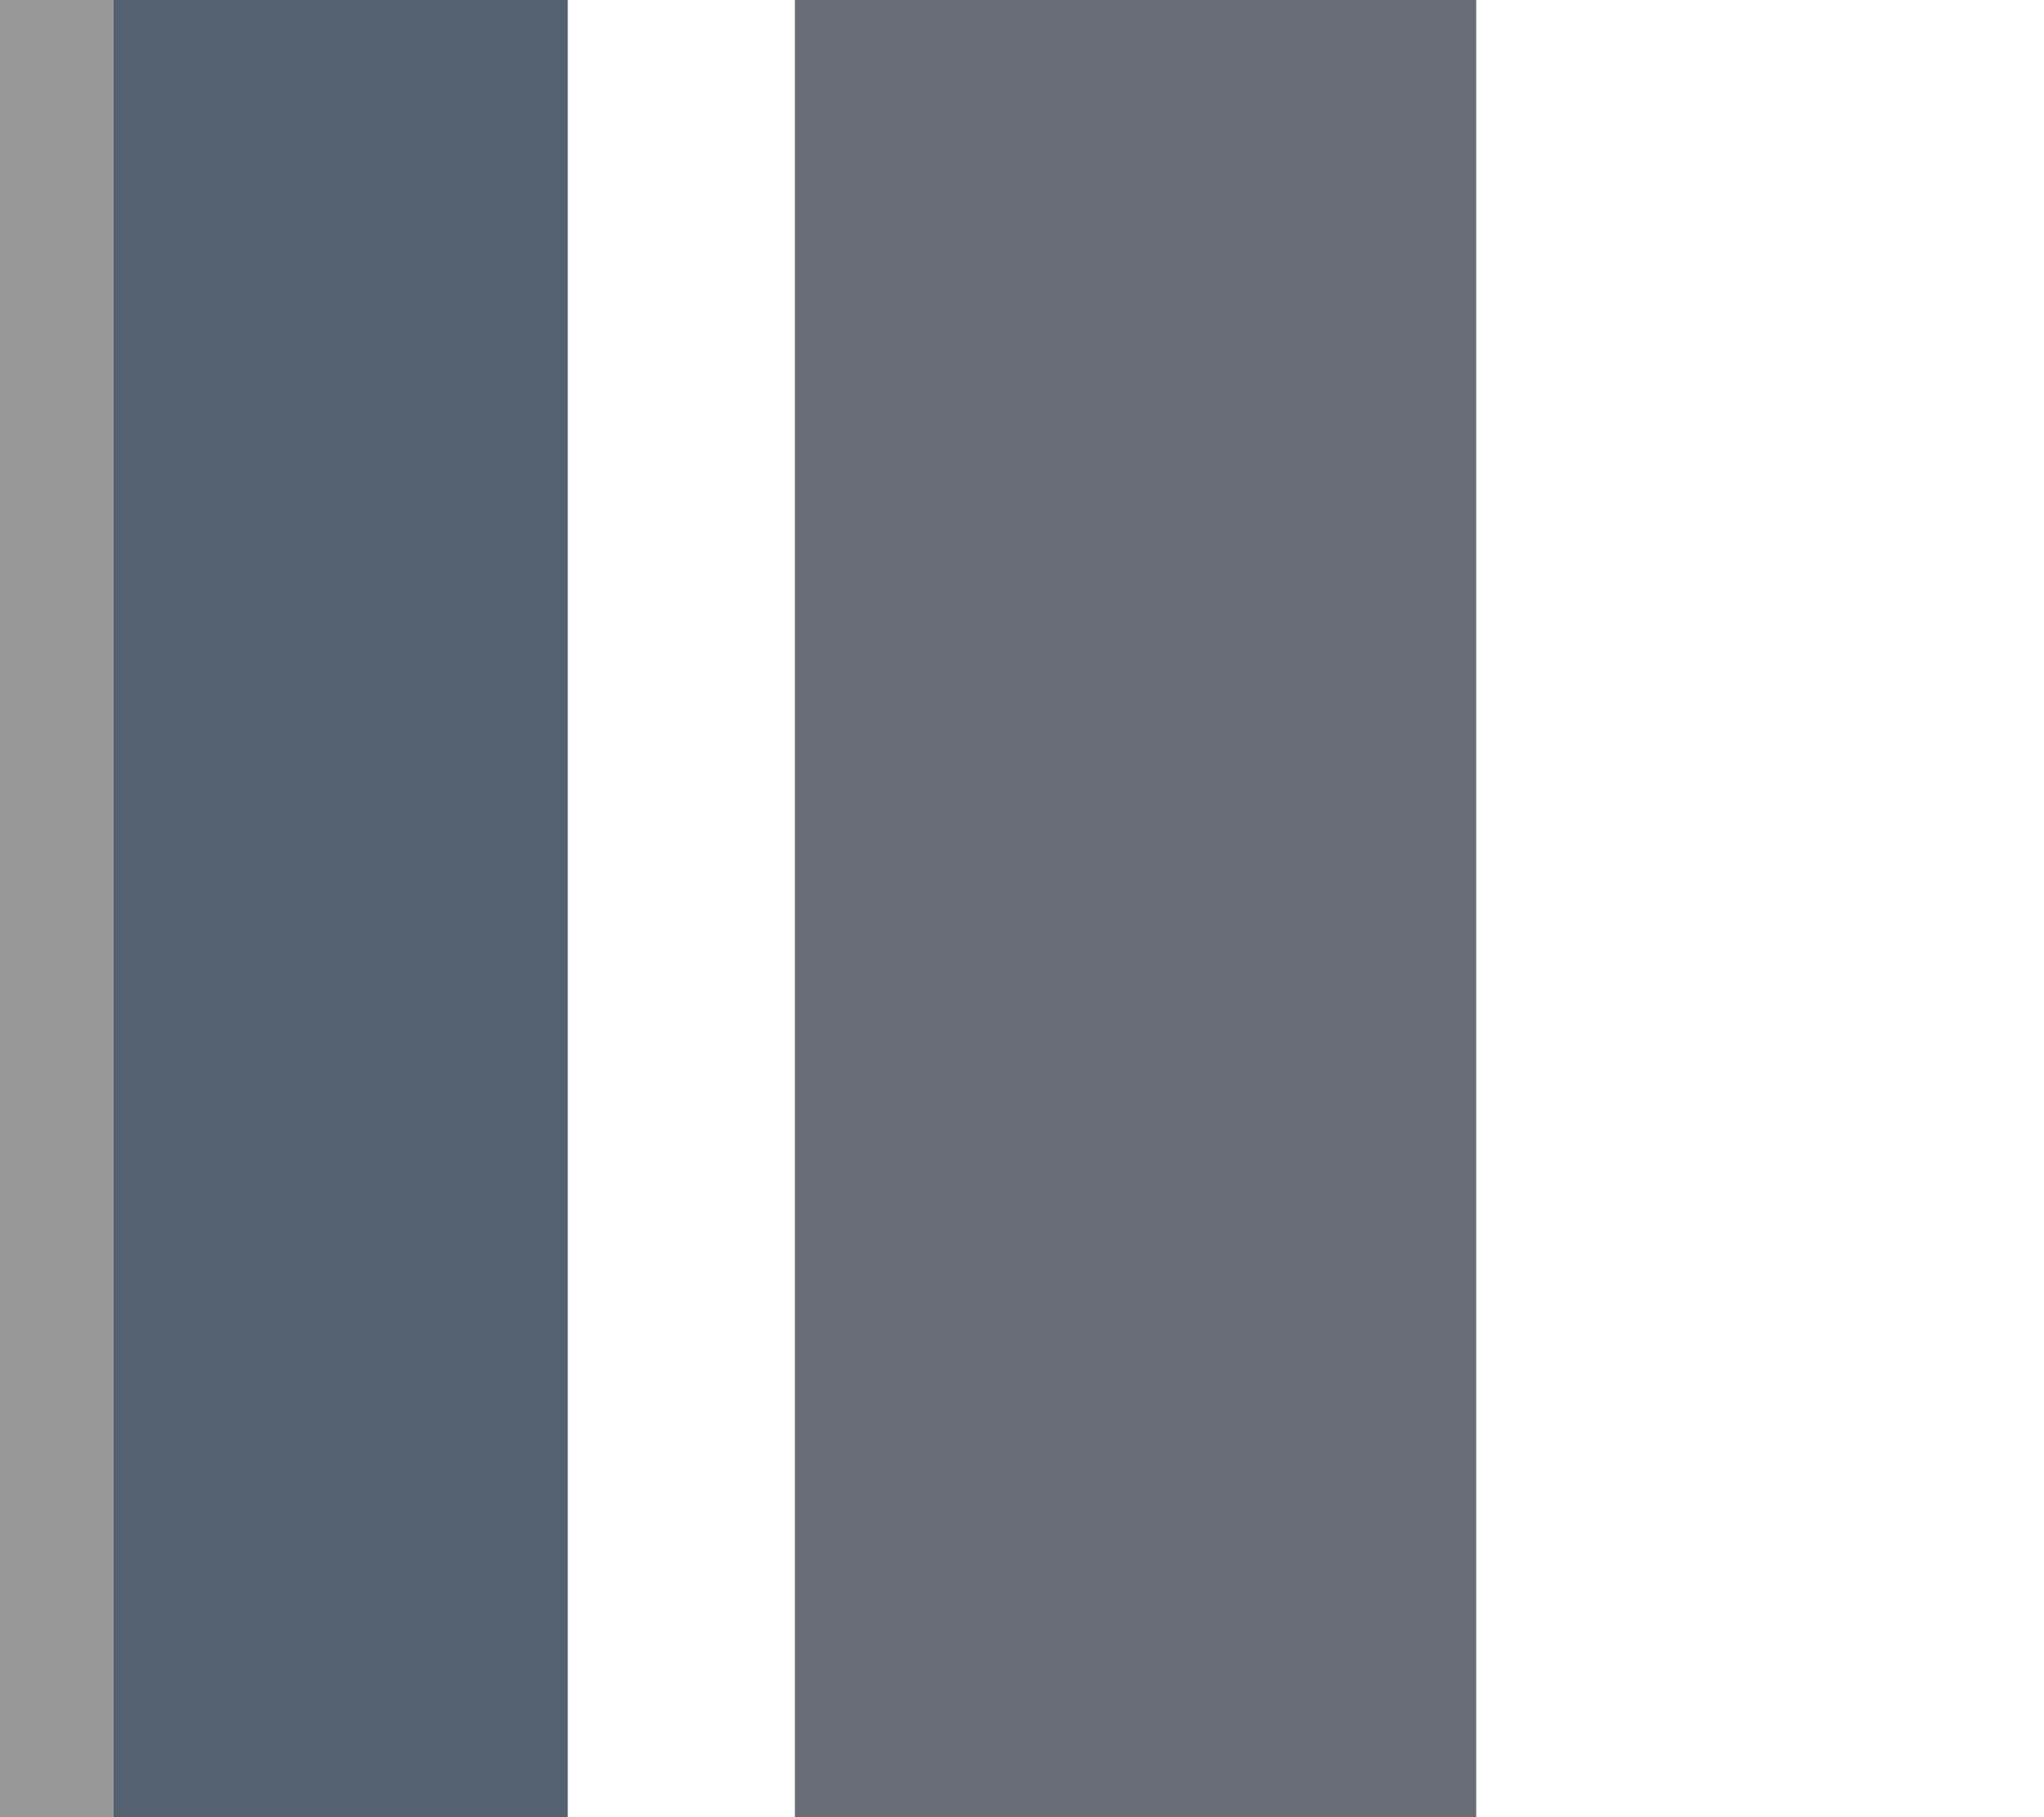 <?xml version="1.0" encoding="UTF-8" standalone="no"?>
<!-- Created with Inkscape (http://www.inkscape.org/) -->

<svg
   width="18"
   height="16"
   viewBox="0 0 18 16"
   version="1.1"
   id="svg1"
   xml:space="preserve"
   inkscape:version="1.3 (0e150ed6c4, 2023-07-21)"
   sodipodi:docname="contentPanelRightDouble.svg"
   inkscape:export-filename="rawContentPanelRightDouble.svg"
   inkscape:export-xdpi="96"
   inkscape:export-ydpi="96"
   xmlns:inkscape="http://www.inkscape.org/namespaces/inkscape"
   xmlns:sodipodi="http://sodipodi.sourceforge.net/DTD/sodipodi-0.dtd"
   xmlns="http://www.w3.org/2000/svg"
   xmlns:svg="http://www.w3.org/2000/svg"><sodipodi:namedview
     id="namedview1"
     pagecolor="#ffffff"
     bordercolor="#666666"
     borderopacity="1.0"
     inkscape:showpageshadow="2"
     inkscape:pageopacity="0.0"
     inkscape:pagecheckerboard="0"
     inkscape:deskcolor="#d1d1d1"
     inkscape:document-units="px"
     inkscape:zoom="23.419128"
     inkscape:cx="9.3726803"
     inkscape:cy="5.3161672"
     inkscape:window-width="1920"
     inkscape:window-height="1009"
     inkscape:window-x="-8"
     inkscape:window-y="349"
     inkscape:window-maximized="1"
     inkscape:current-layer="layer1"
     showgrid="false" /><defs
     id="defs1" /><g
     inkscape:label="Layer 1"
     inkscape:groupmode="layer"
     id="layer1"><path
       style="display:inline;fill:#696e76;fill-opacity:1;stroke:#000000;stroke-width:0;stroke-linecap:butt;stroke-linejoin:miter;stroke-dasharray:none;stroke-opacity:1"
       d="m 7,16 h 6 V 0 H 7 Z"
       id="path2-2"
       sodipodi:nodetypes="ccccc" /><path
       style="display:inline;fill:#536170;fill-opacity:1;stroke:#000000;stroke-width:0;stroke-linecap:butt;stroke-linejoin:miter;stroke-dasharray:none;stroke-opacity:1"
       d="M 1,16 H 5 V 0 H 1 Z"
       id="path2-2-7"
       sodipodi:nodetypes="ccccc" /><path
       style="fill:#333333;fill-opacity:0.502;stroke:#000000;stroke-width:0;stroke-linecap:butt;stroke-linejoin:miter;stroke-dasharray:none;stroke-opacity:1"
       d="M 0,0 H 1 V 16 H 0 Z"
       id="path2"
       sodipodi:nodetypes="ccccc" /></g></svg>
